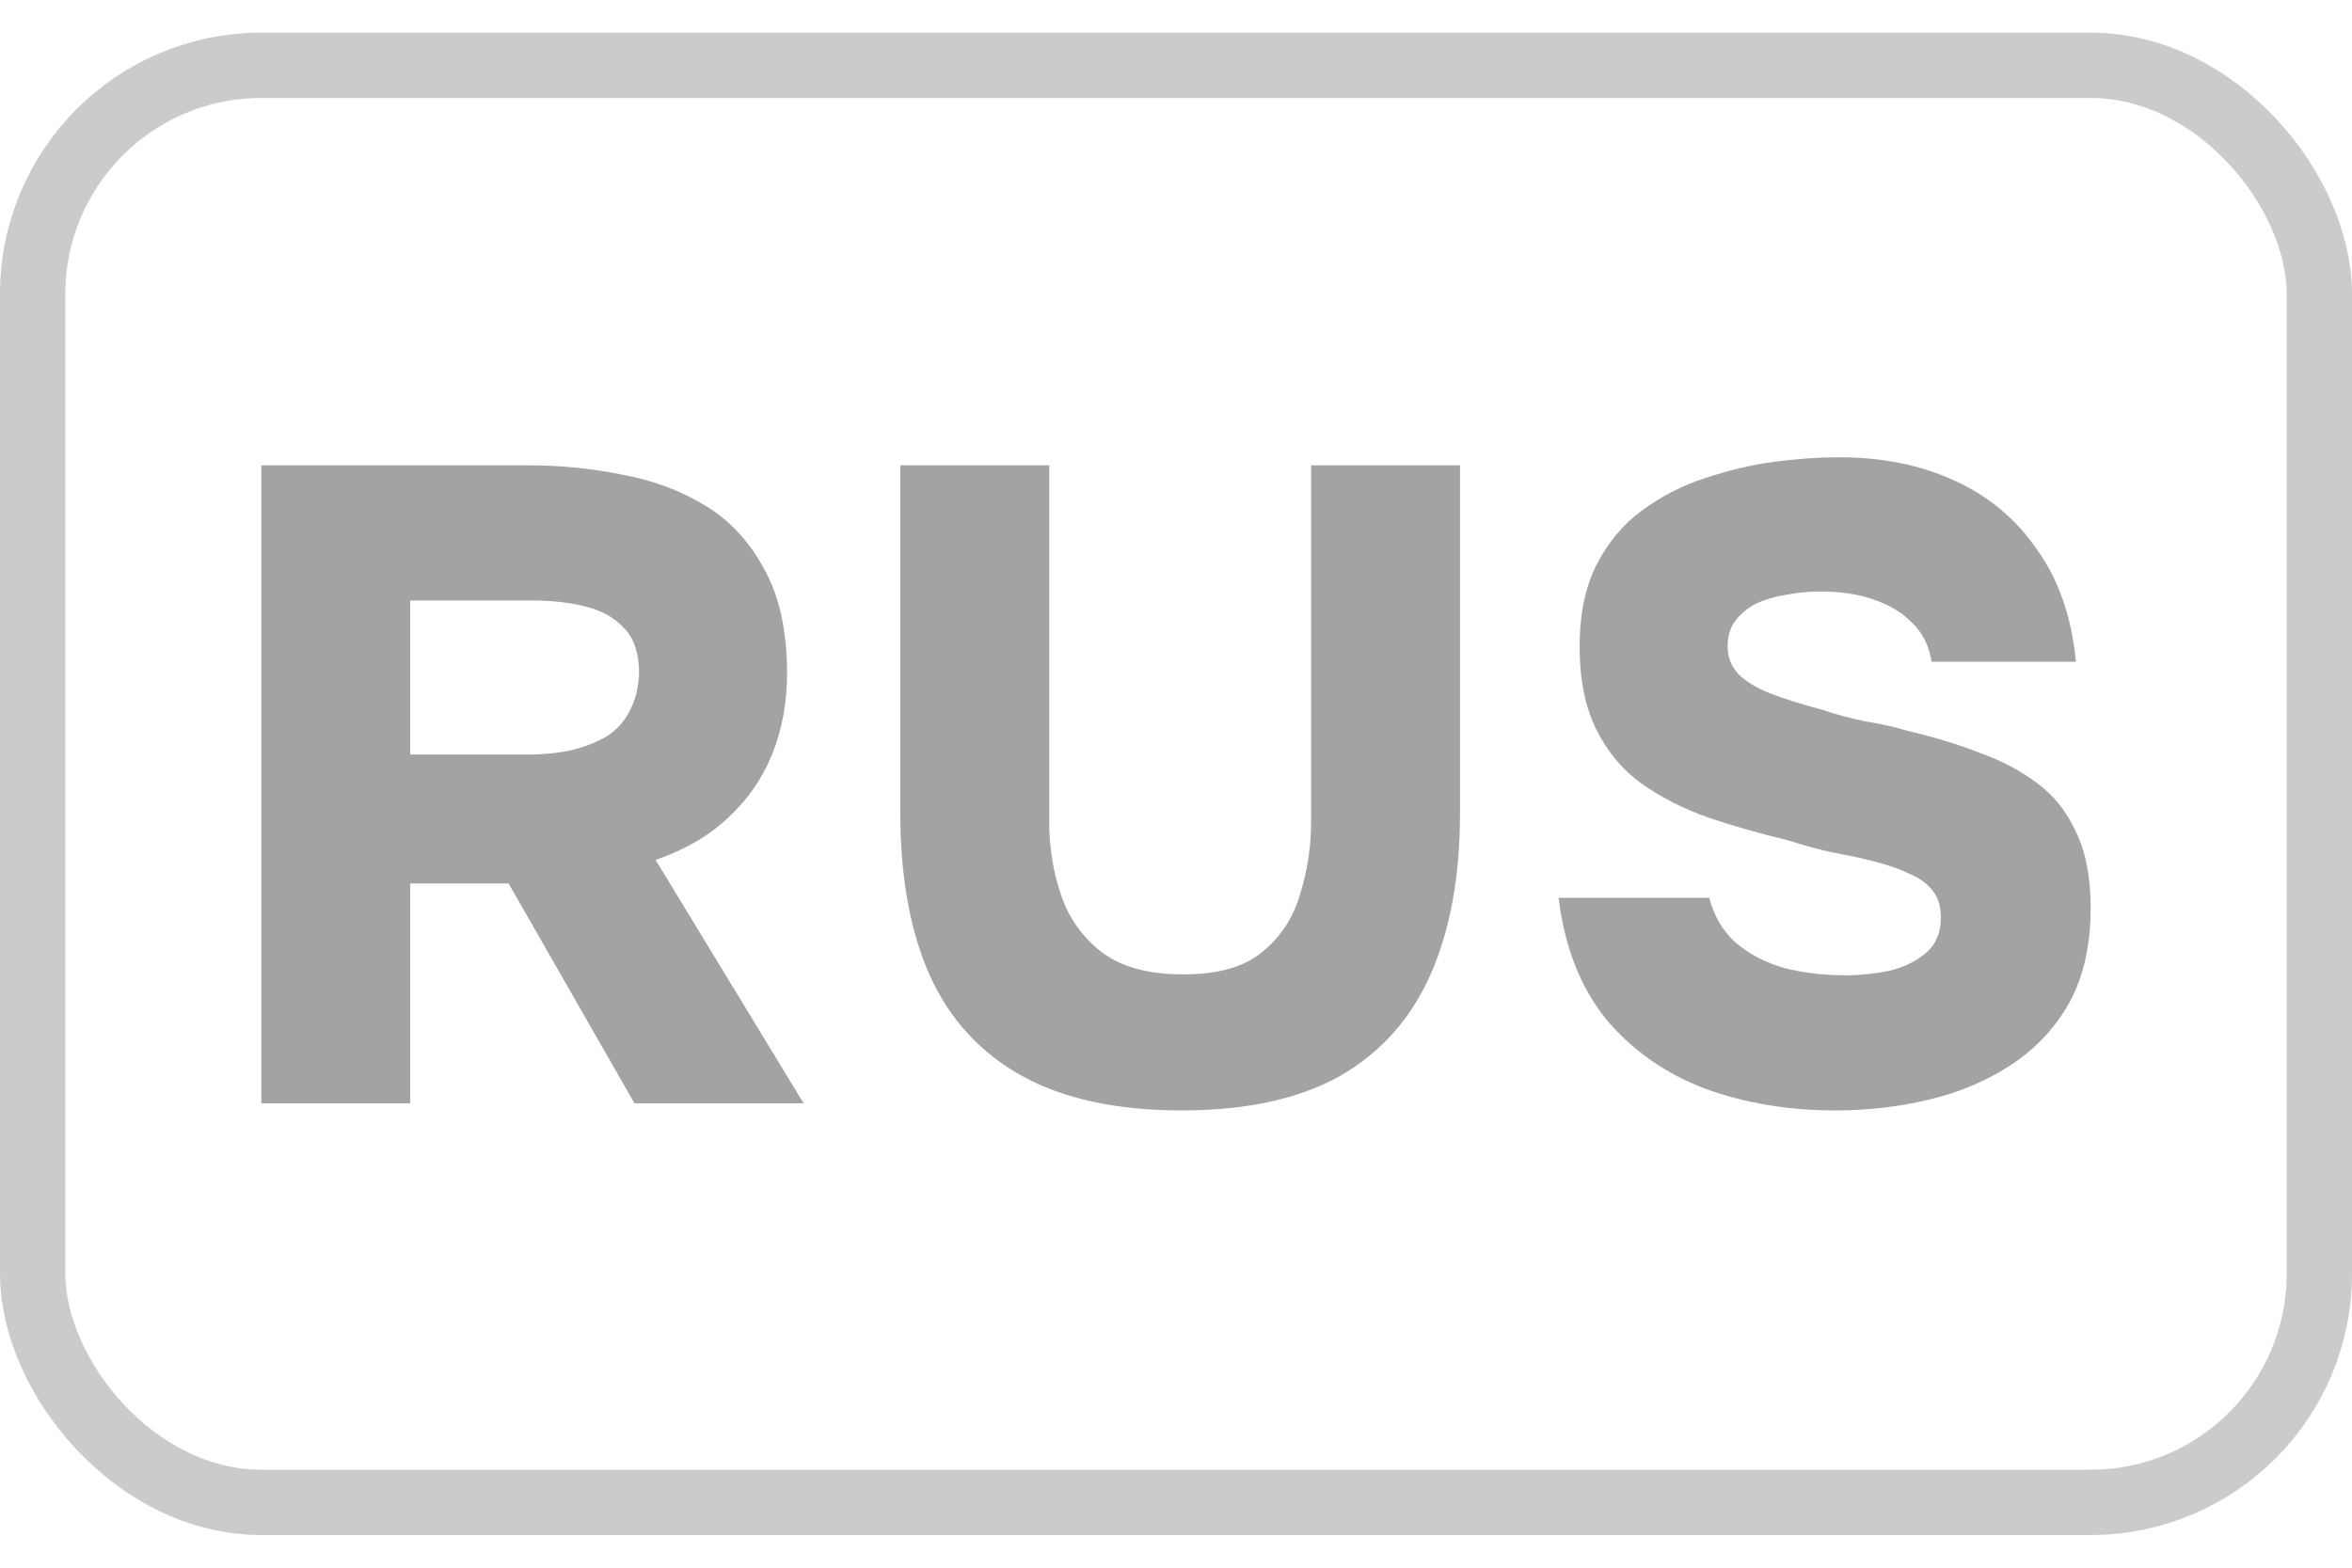 <svg width="36" height="24" viewBox="0 0 36 24" fill="none" xmlns="http://www.w3.org/2000/svg">
<rect x="0.5" y="1" width="35" height="22" rx="3.5" stroke="#CBCBCB"/>
<path d="M4 16.89V7.124H8.108C8.577 7.124 9.041 7.17 9.5 7.262C9.969 7.345 10.396 7.501 10.78 7.731C11.165 7.961 11.47 8.287 11.695 8.71C11.929 9.124 12.047 9.657 12.047 10.31C12.047 10.752 11.972 11.161 11.822 11.538C11.671 11.915 11.446 12.241 11.146 12.517C10.856 12.793 10.485 13.009 10.035 13.165L12.3 16.89H9.711L7.784 13.524H6.279V16.89H4ZM6.279 11.552H8.037C8.309 11.552 8.548 11.529 8.755 11.483C8.971 11.428 9.153 11.354 9.303 11.262C9.453 11.161 9.566 11.032 9.641 10.876C9.725 10.72 9.772 10.531 9.782 10.31C9.782 10.007 9.707 9.777 9.557 9.621C9.416 9.464 9.224 9.354 8.98 9.29C8.736 9.225 8.455 9.193 8.136 9.193H6.279V11.552Z" fill="#A3A3A3"/>
<path d="M18.084 17C17.1 17 16.288 16.825 15.651 16.476C15.013 16.126 14.539 15.611 14.23 14.931C13.93 14.251 13.78 13.423 13.78 12.448V7.124H16.059V12.572C16.059 12.968 16.119 13.345 16.241 13.703C16.363 14.062 16.574 14.356 16.875 14.586C17.175 14.807 17.587 14.917 18.112 14.917C18.647 14.917 19.05 14.802 19.322 14.572C19.604 14.342 19.796 14.048 19.899 13.69C20.012 13.331 20.068 12.959 20.068 12.572V7.124H22.347V12.448C22.347 13.414 22.197 14.237 21.897 14.917C21.596 15.598 21.132 16.117 20.504 16.476C19.876 16.825 19.069 17 18.084 17Z" fill="#A3A3A3"/>
<path d="M28.089 17C27.377 17 26.715 16.89 26.106 16.669C25.496 16.439 24.99 16.085 24.586 15.607C24.192 15.12 23.949 14.499 23.855 13.745H26.162C26.237 14.03 26.373 14.26 26.57 14.434C26.776 14.609 27.025 14.738 27.316 14.821C27.606 14.894 27.916 14.931 28.244 14.931C28.469 14.931 28.694 14.908 28.919 14.862C29.144 14.807 29.332 14.715 29.482 14.586C29.632 14.457 29.707 14.278 29.707 14.048C29.707 13.874 29.665 13.736 29.58 13.634C29.496 13.524 29.374 13.437 29.215 13.372C29.065 13.299 28.877 13.235 28.652 13.179C28.511 13.143 28.366 13.11 28.216 13.083C28.066 13.055 27.92 13.023 27.78 12.986C27.639 12.949 27.498 12.908 27.358 12.862C26.936 12.761 26.532 12.646 26.148 12.517C25.763 12.379 25.421 12.205 25.121 11.993C24.83 11.782 24.601 11.506 24.432 11.165C24.263 10.825 24.178 10.402 24.178 9.897C24.178 9.409 24.263 8.995 24.432 8.655C24.61 8.306 24.844 8.025 25.135 7.814C25.435 7.593 25.759 7.428 26.106 7.317C26.462 7.198 26.814 7.115 27.161 7.069C27.517 7.023 27.845 7 28.145 7C28.811 7 29.402 7.12 29.918 7.359C30.443 7.598 30.865 7.952 31.184 8.421C31.512 8.88 31.709 9.451 31.775 10.131H29.566C29.529 9.892 29.43 9.694 29.271 9.538C29.121 9.382 28.924 9.262 28.68 9.179C28.446 9.097 28.174 9.055 27.864 9.055C27.677 9.055 27.494 9.074 27.316 9.11C27.147 9.138 26.997 9.184 26.865 9.248C26.744 9.313 26.64 9.4 26.556 9.51C26.481 9.611 26.443 9.74 26.443 9.897C26.443 10.062 26.5 10.205 26.612 10.324C26.725 10.434 26.884 10.531 27.09 10.614C27.306 10.697 27.569 10.779 27.878 10.862C28.094 10.936 28.314 10.995 28.539 11.041C28.774 11.078 28.999 11.129 29.215 11.193C29.608 11.285 29.97 11.395 30.298 11.524C30.636 11.644 30.931 11.8 31.184 11.993C31.437 12.177 31.634 12.425 31.775 12.738C31.925 13.041 32 13.428 32 13.897C32 14.467 31.892 14.949 31.676 15.345C31.461 15.731 31.165 16.048 30.79 16.297C30.415 16.545 29.993 16.724 29.524 16.834C29.065 16.945 28.586 17 28.089 17Z" fill="#A3A3A3"/>
</svg>

